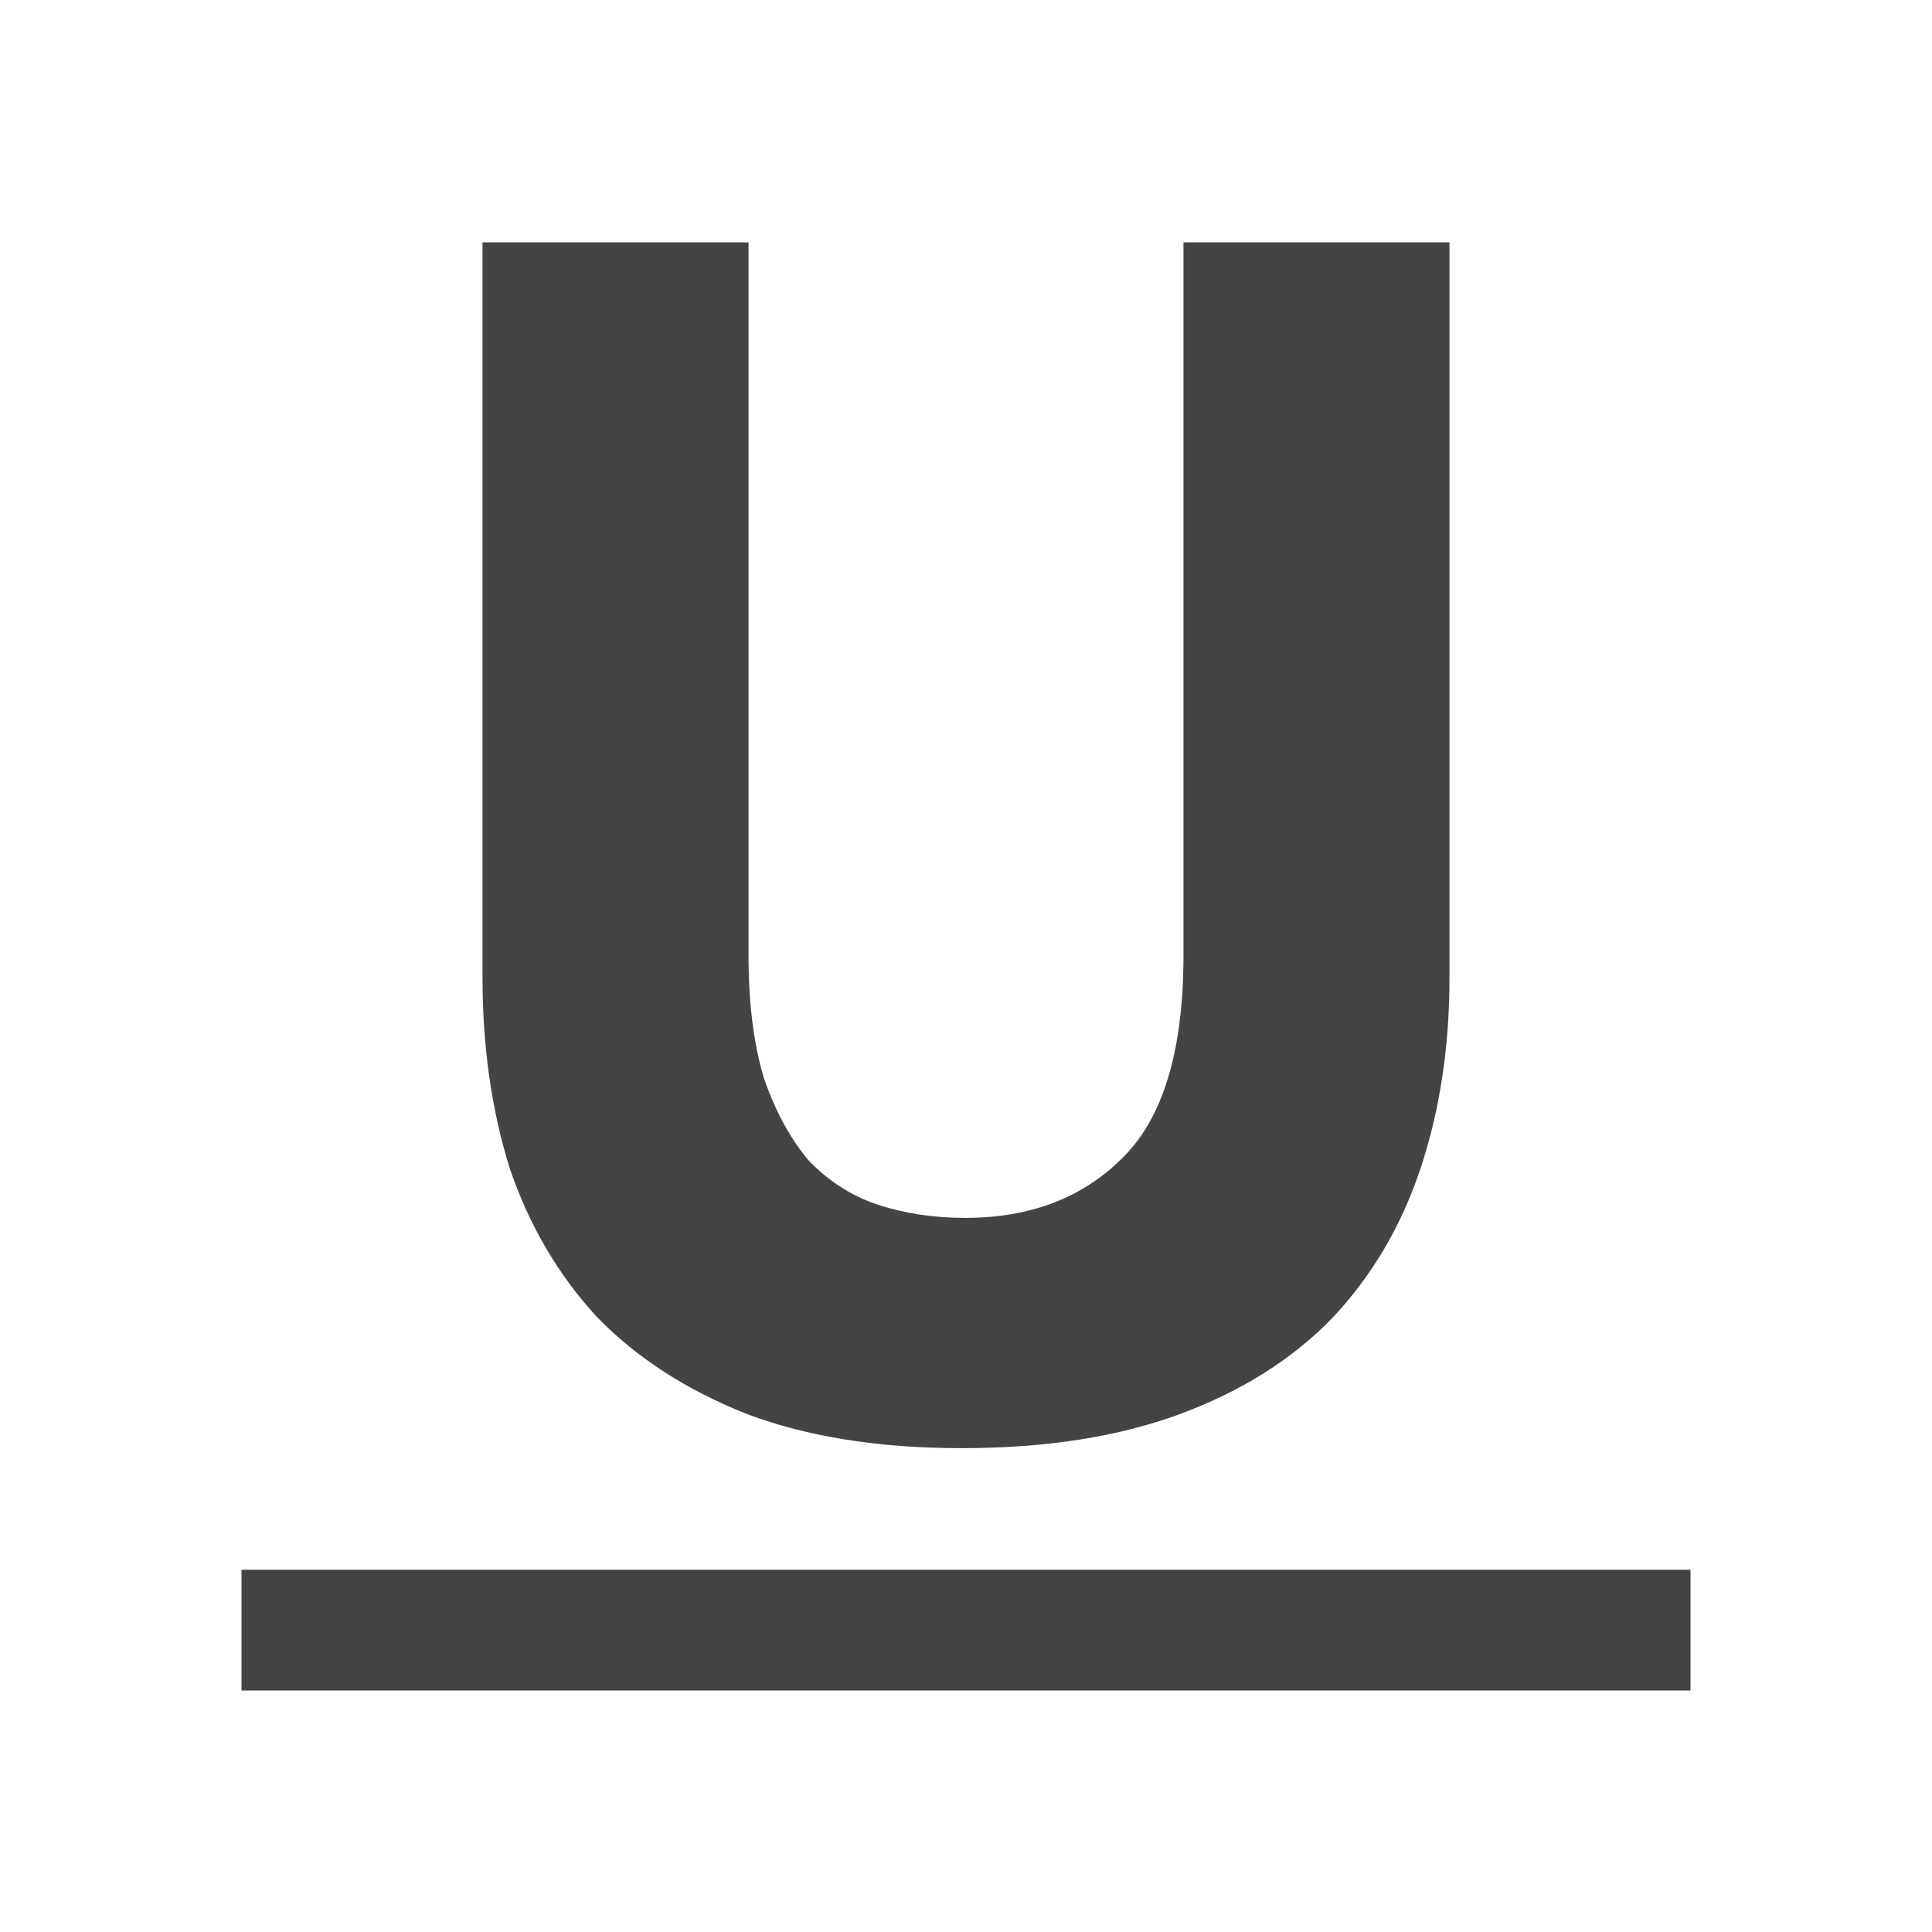 <svg height="16" width="16" xmlns="http://www.w3.org/2000/svg">
  <g fill="#444444">
    <path d="m7.965 11.993q-1.031 0-1.78-.283-.749-.296-1.243-.805-.48-.522-.72-1.228-.226-.72-.226-1.582v-6.088h2.203v5.904q0 .593.127 1.017.142.41.367.678.24.254.565.367.34.113.735.113.805 0 1.3-.494.508-.495.508-1.681v-5.904h2.203v6.088q0 .861-.24 1.582-.24.72-.734 1.242-.495.509-1.257.791-.763.283-1.808.283z"/>
    <path d="m2 13v1h12v-1z"/>
  </g>
</svg>
